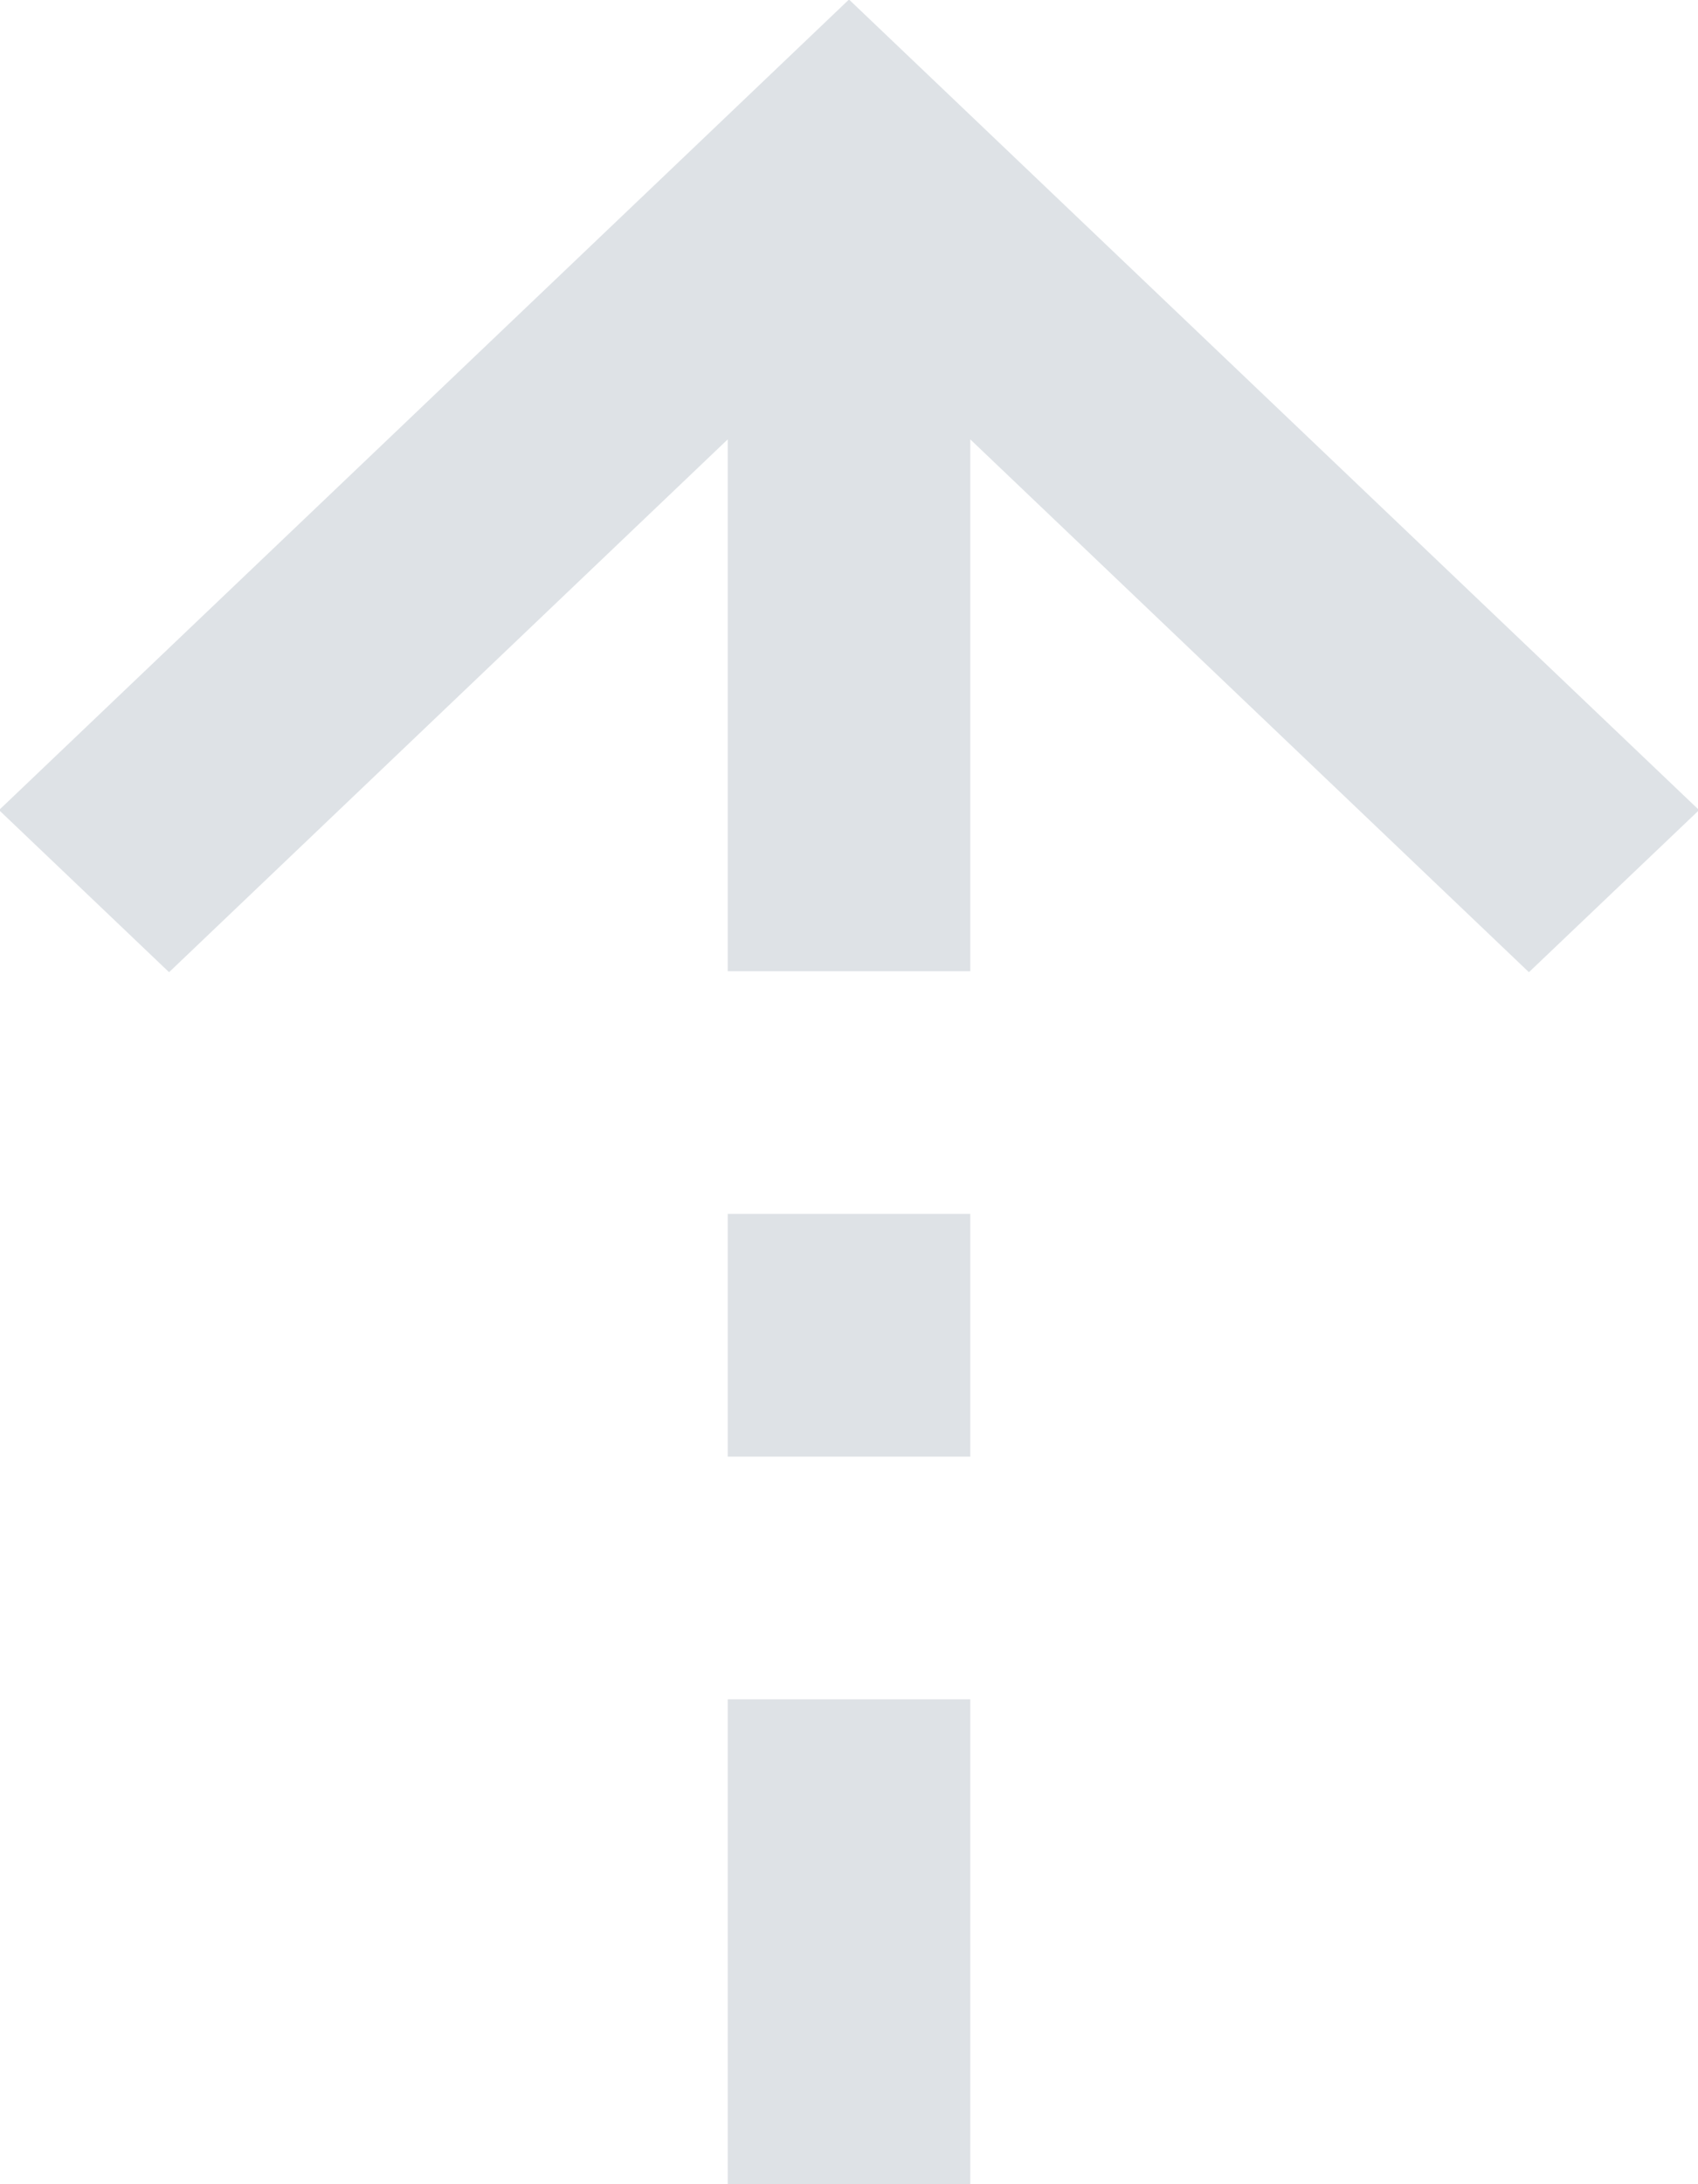 <svg xmlns="http://www.w3.org/2000/svg" width="14" height="18"><path fill-rule="evenodd" clip-rule="evenodd" fill="#dee2e6" d="M12.606 8.012L8 3.621v4.383H6V3.621L1.394 8.012-.008 6.676l5.607-5.344L7-.004l7.009 6.68-1.403 1.336zM8 12.004H6v-2h2v2zm0 6H6v-4h2v4z"/></svg>